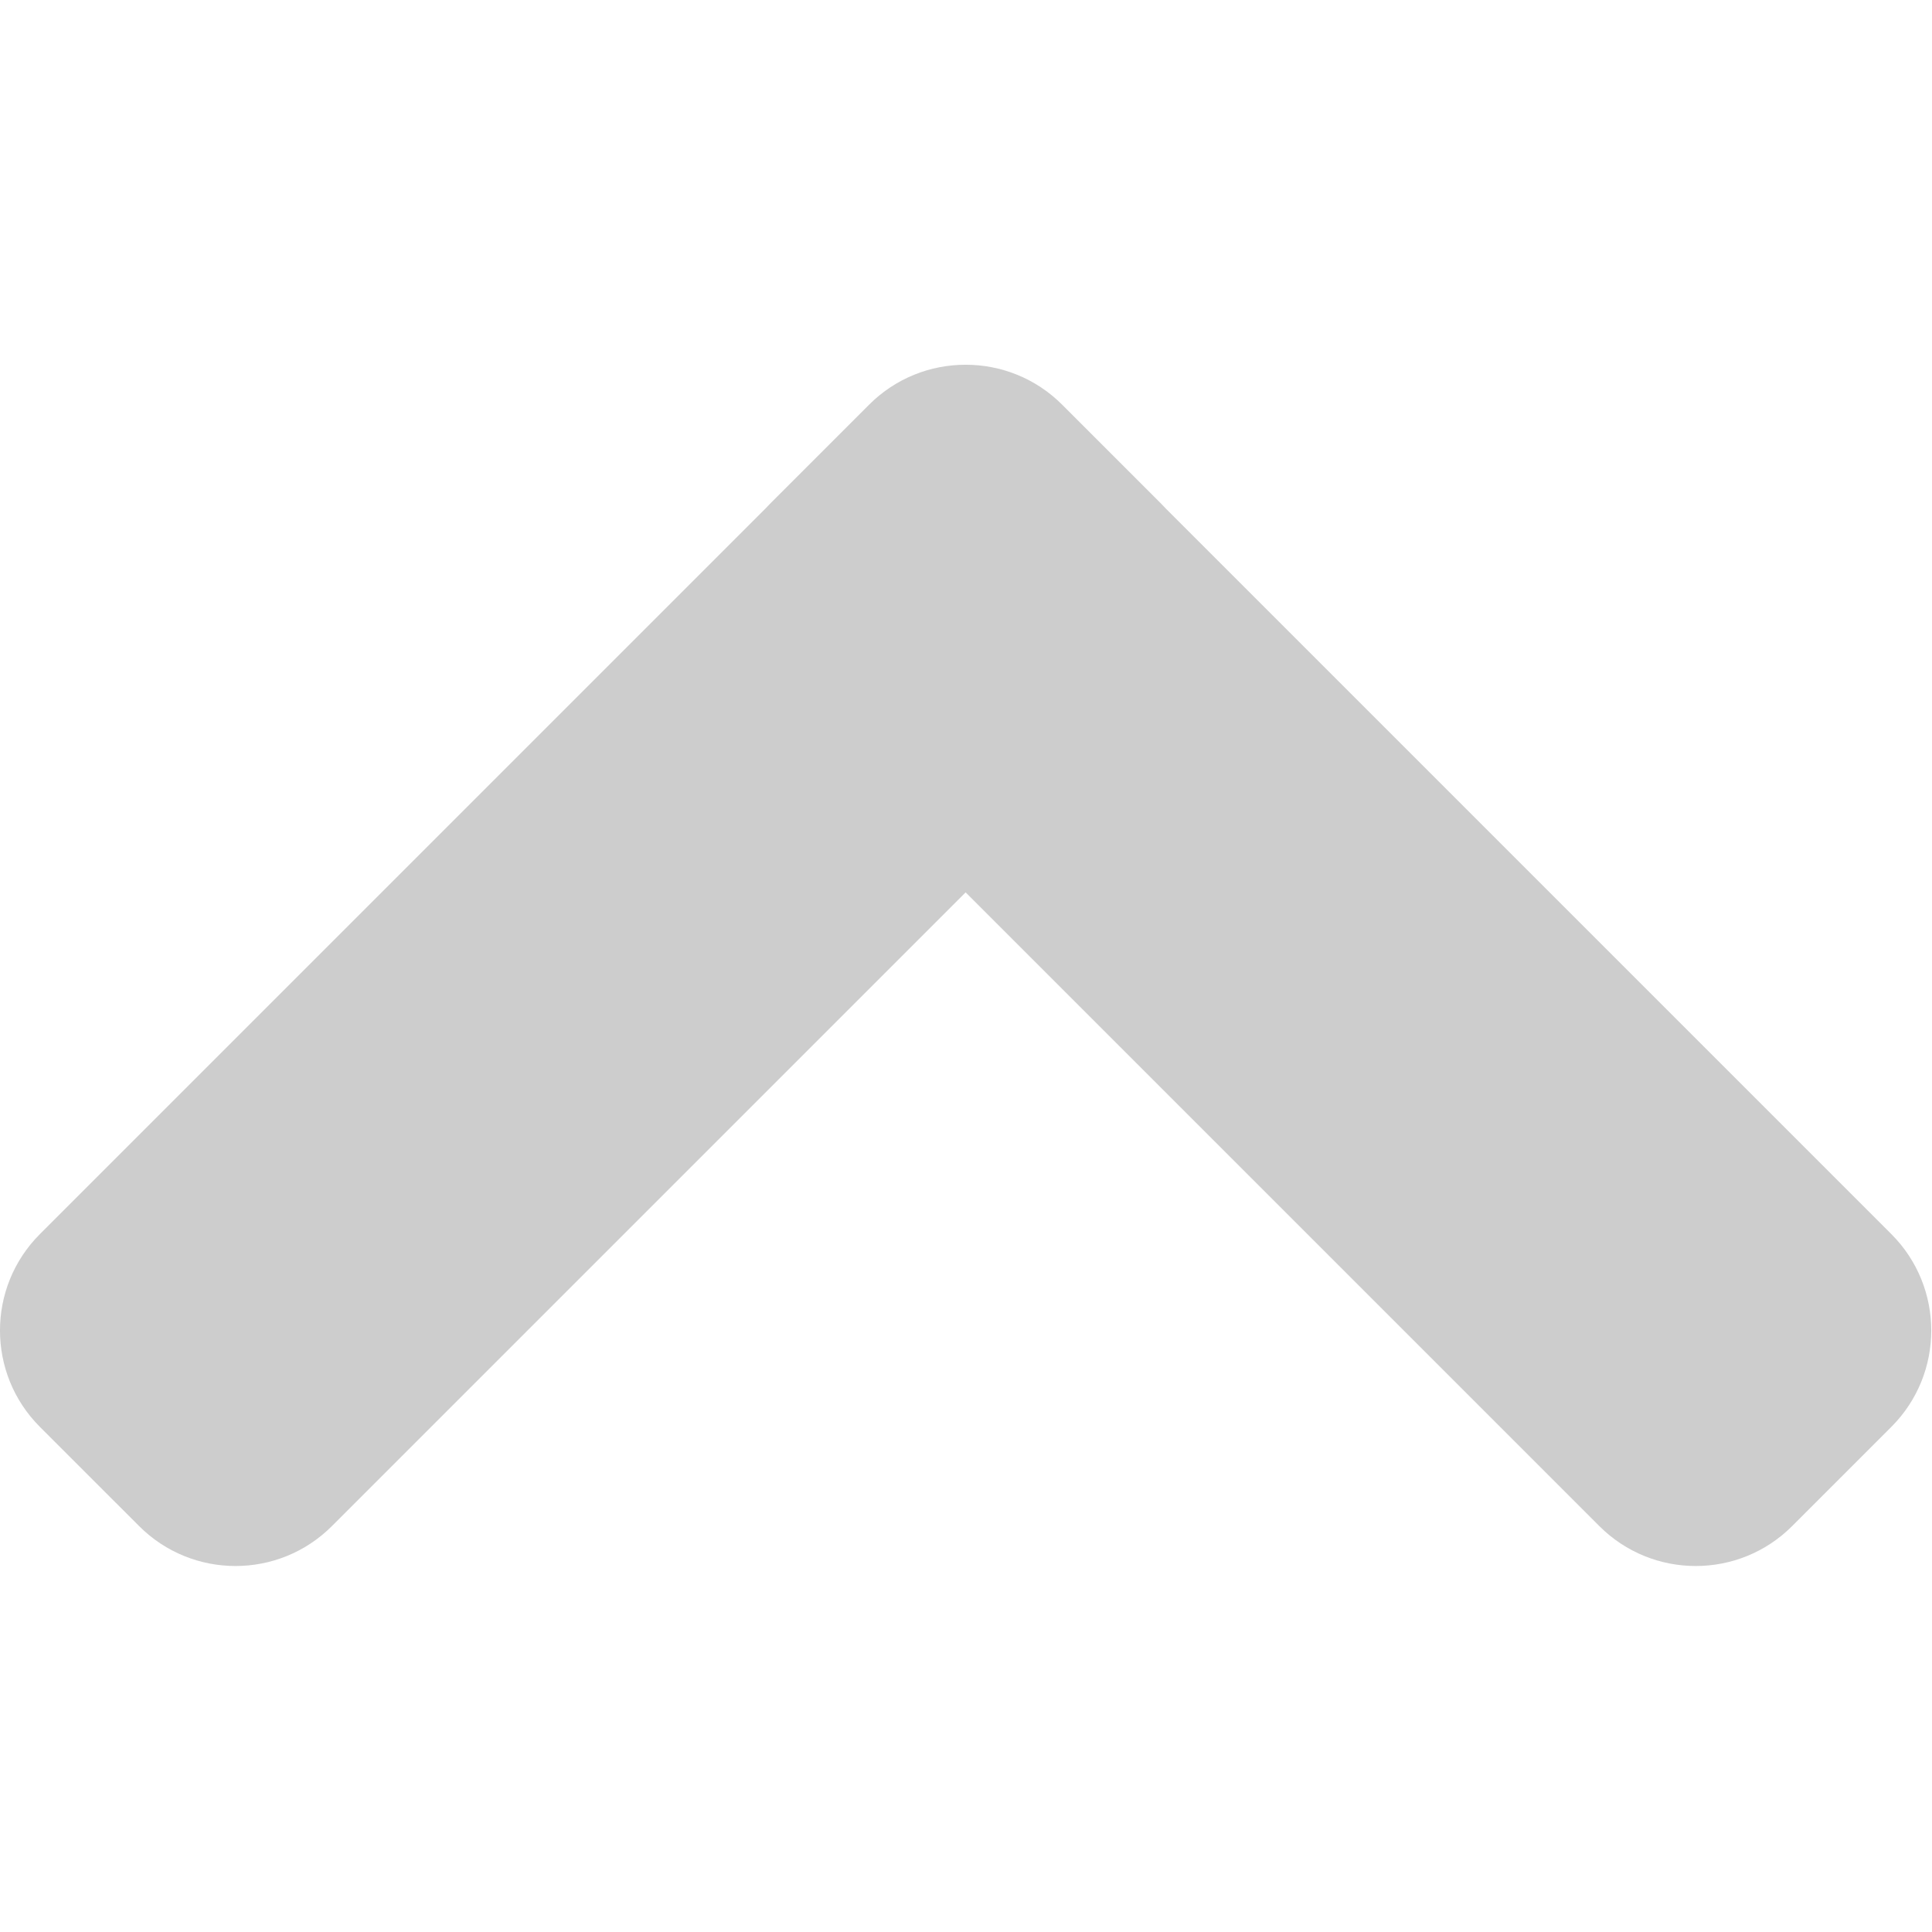 <?xml version="1.0" encoding="UTF-8" standalone="no"?>
<!DOCTYPE svg PUBLIC "-//W3C//DTD SVG 1.1//EN" "http://www.w3.org/Graphics/SVG/1.1/DTD/svg11.dtd">
<svg width="100%" height="100%" viewBox="0 0 512 512" version="1.1" xmlns="http://www.w3.org/2000/svg" xmlns:xlink="http://www.w3.org/1999/xlink" xml:space="preserve" xmlns:serif="http://www.serif.com/" style="fill-rule:evenodd;clip-rule:evenodd;stroke-linejoin:round;stroke-miterlimit:2;">
    <g transform="matrix(1.185,0,0,1.185,-8.74,-182.974)">
        <path d="M223.325,235.979C215.515,235.973 207.704,238.946 201.751,244.899L179.549,267.101C179.206,267.444 178.874,267.792 178.552,268.147L16.293,430.406C4.399,442.299 4.399,461.611 16.293,473.505L38.495,495.707C50.389,507.601 69.701,507.601 81.594,495.707L223.325,353.977L365.056,495.707C376.949,507.601 396.261,507.601 408.155,495.707L430.357,473.505C442.251,461.611 442.251,442.299 430.357,430.406L268.098,268.147C267.776,267.792 267.444,267.444 267.101,267.101L244.899,244.899C238.946,238.946 231.135,235.973 223.325,235.979Z" style="fill:rgb(205,205,205);"/>
    </g>
</svg>
